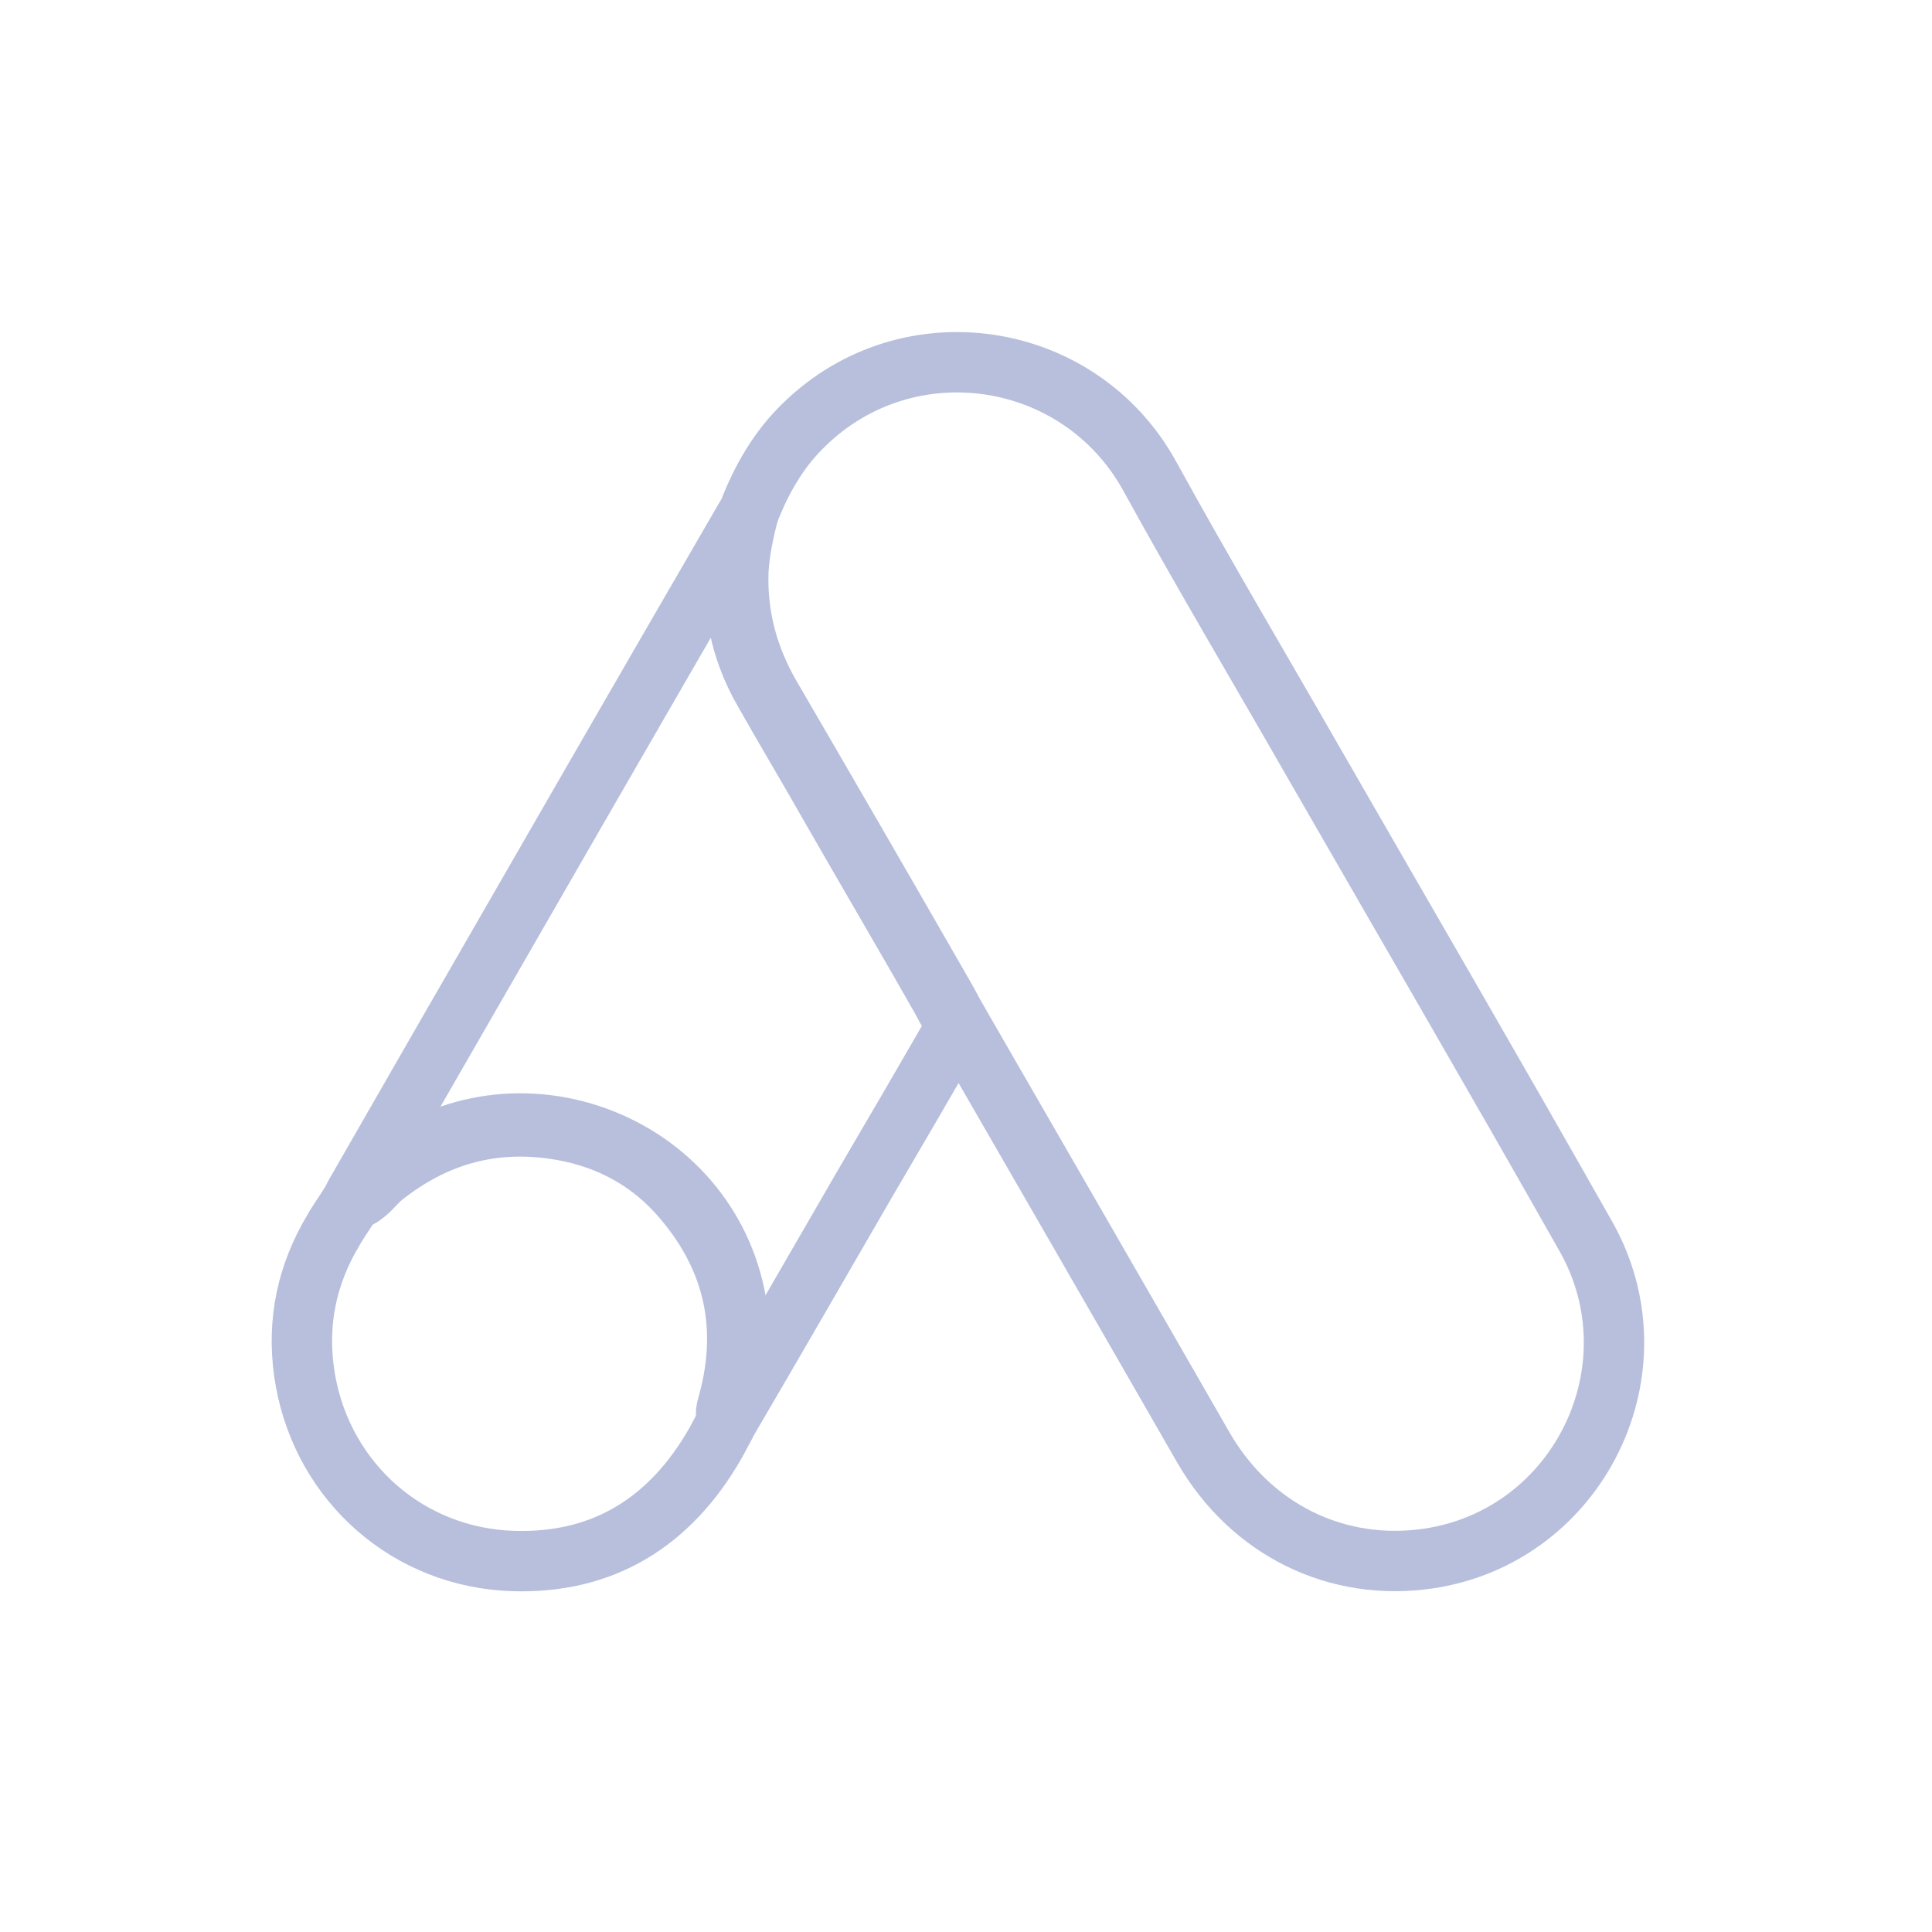 <?xml version="1.0" encoding="UTF-8"?>
<svg width="64px" height="64px" viewBox="0 0 64 64" version="1.1" xmlns="http://www.w3.org/2000/svg" xmlns:xlink="http://www.w3.org/1999/xlink">
    <!-- Generator: Sketch 58 (84663) - https://sketch.com -->
    <title>icon_64x64/google_ads/default</title>
    <desc>Created with Sketch.</desc>
    <g id="icon_64x64/google_ads/default" stroke="none" stroke-width="1" fill="none" fill-rule="evenodd">
        <rect id="Rectangle-4" x="0" y="0" width="64" height="64"></rect>
        <g id="Group" transform="translate(10, 12)" stroke="#B7BFDD" stroke-linecap="round" stroke-linejoin="round" stroke-width="2">
            <path d="M14.791,5.001 C15.212,3.898 15.789,2.882 16.647,2.06 C20.078,-1.284 25.75,-0.443 28.078,3.758 C29.828,6.944 31.684,10.06 33.487,13.21 C36.498,18.444 39.544,23.678 42.519,28.93 C45.023,33.324 42.309,38.873 37.338,39.626 C34.292,40.081 31.439,38.68 29.863,35.95 C27.22,31.346 24.559,26.742 21.916,22.156 C21.863,22.051 21.793,21.963 21.723,21.875 C21.443,21.648 21.321,21.315 21.146,21.018 C19.973,18.952 18.765,16.904 17.592,14.856 C16.839,13.526 16.052,12.213 15.299,10.882 C14.616,9.692 14.301,8.397 14.336,7.031 C14.389,6.331 14.476,5.631 14.791,5.001" id="Fill-1"></path>
            <path d="M14.791,5.001 C14.634,5.631 14.494,6.261 14.459,6.926 C14.406,8.397 14.774,9.762 15.509,11.04 C17.435,14.348 19.36,17.674 21.268,21 C21.443,21.298 21.583,21.595 21.758,21.875 C20.708,23.696 19.658,25.499 18.59,27.319 C17.12,29.858 15.649,32.413 14.161,34.952 C14.091,34.952 14.074,34.917 14.056,34.864 C14.039,34.724 14.091,34.602 14.126,34.462 C14.844,31.836 14.249,29.508 12.446,27.512 C11.343,26.304 9.942,25.622 8.332,25.394 C6.231,25.096 4.376,25.639 2.713,26.952 C2.415,27.179 2.223,27.512 1.873,27.687 C1.803,27.687 1.768,27.652 1.75,27.6 C2.59,26.147 3.413,24.694 4.253,23.241 C7.719,17.219 11.185,11.197 14.669,5.193 C14.704,5.123 14.756,5.071 14.791,5.001" id="Fill-4"></path>
            <path d="M1.82,27.652 C2.153,27.355 2.468,27.039 2.818,26.759 C7.072,23.398 13.461,25.832 14.389,31.153 C14.616,32.431 14.494,33.656 14.109,34.882 C14.091,34.987 14.074,35.074 14.039,35.179 C13.881,35.459 13.741,35.757 13.566,36.037 C12.008,38.61 9.715,39.888 6.704,39.696 C3.256,39.45 0.542,36.86 0.07,33.429 C-0.158,31.766 0.175,30.208 1.032,28.773 C1.207,28.457 1.417,28.177 1.61,27.862 C1.698,27.792 1.663,27.652 1.82,27.652" id="Fill-6"></path>
        </g>
    </g>
</svg>